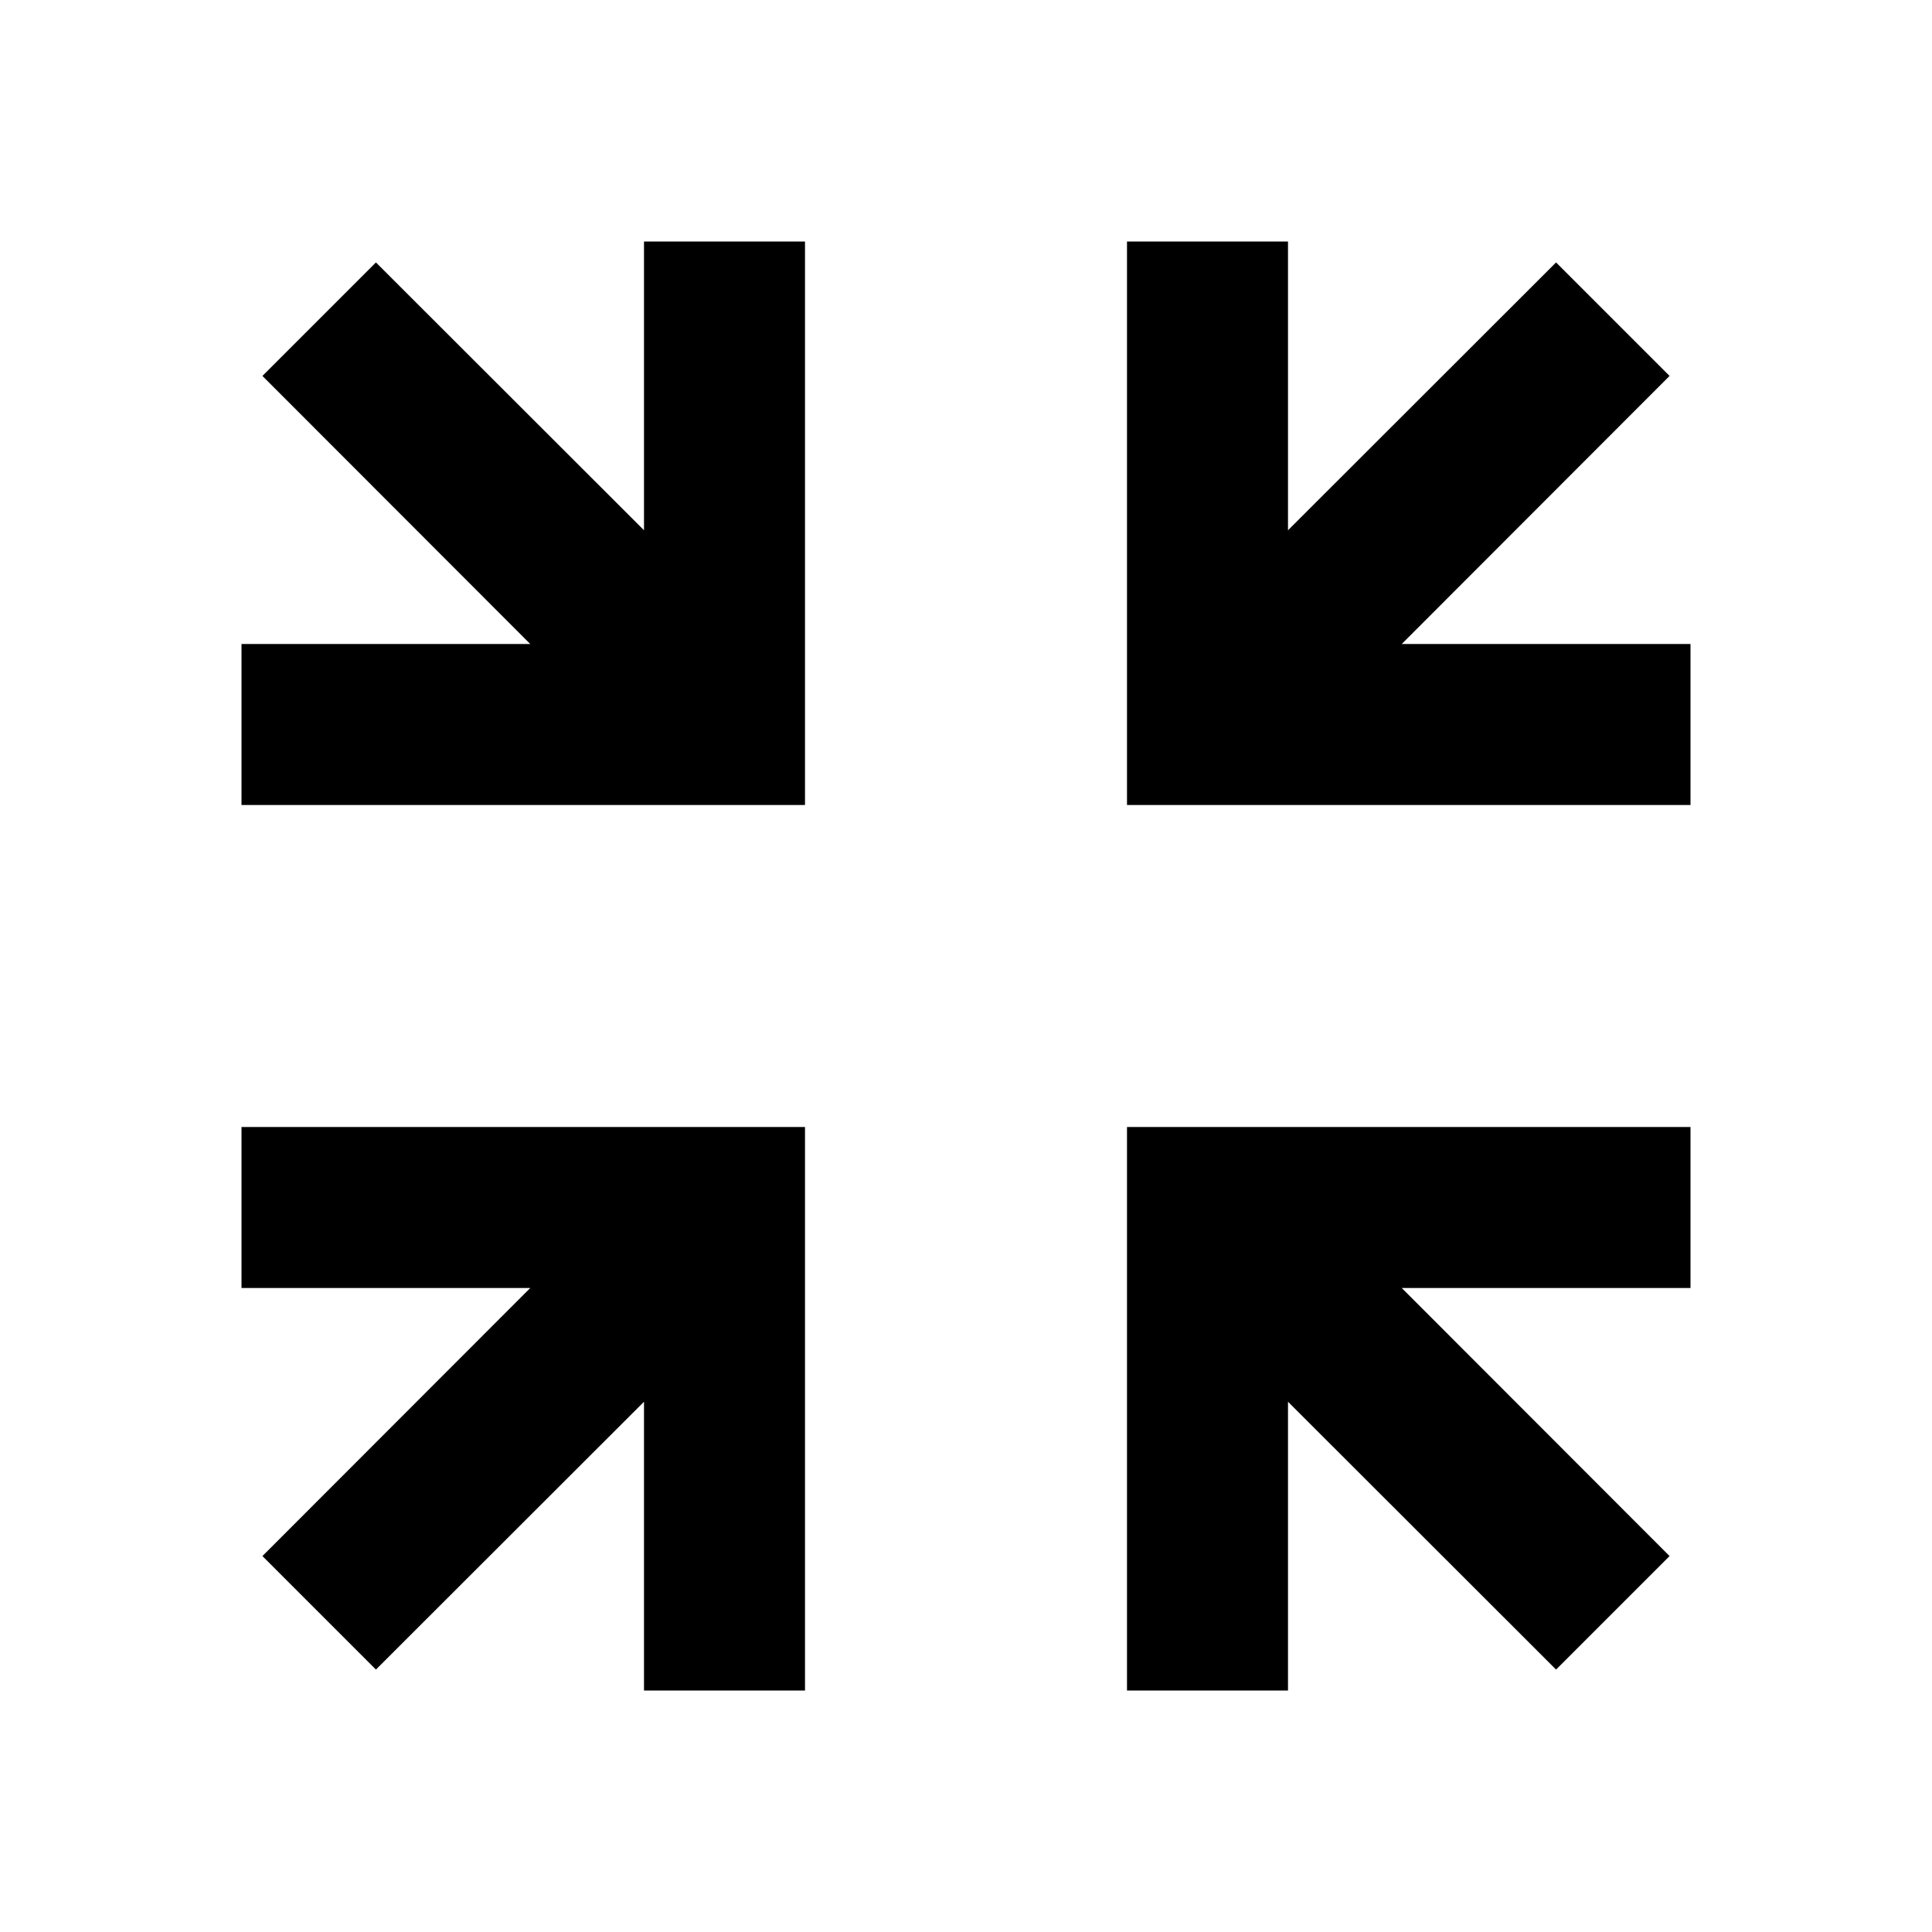 <svg height="100%" viewBox="0 0 24 24" width="100%" xmlns="http://www.w3.org/2000/svg" preserveAspectRatio="xMidYMid meet"><path id="fullscreen-exit" d="M16,6.587 L19.33,3.26 L20.74,4.67 L17.413,8 L21,8 L21,10 L14,10 L14,3 L16,3 L16,6.587 Z M8,17.413 L4.67,20.74 L3.26,19.33 L6.587,16 L3,16 L3,14 L10,14 L10,21 L8,21 L8,17.413 Z M17.413,16 L20.74,19.33 L19.33,20.74 L16,17.413 L16,21 L14,21 L14,14 L21,14 L21,16 L17.413,16 Z M6.587,8 L3.26,4.67 L4.67,3.26 L8,6.587 L8,3 L10,3 L10,10 L3,10 L3,8 L6.587,8 Z"/></svg>